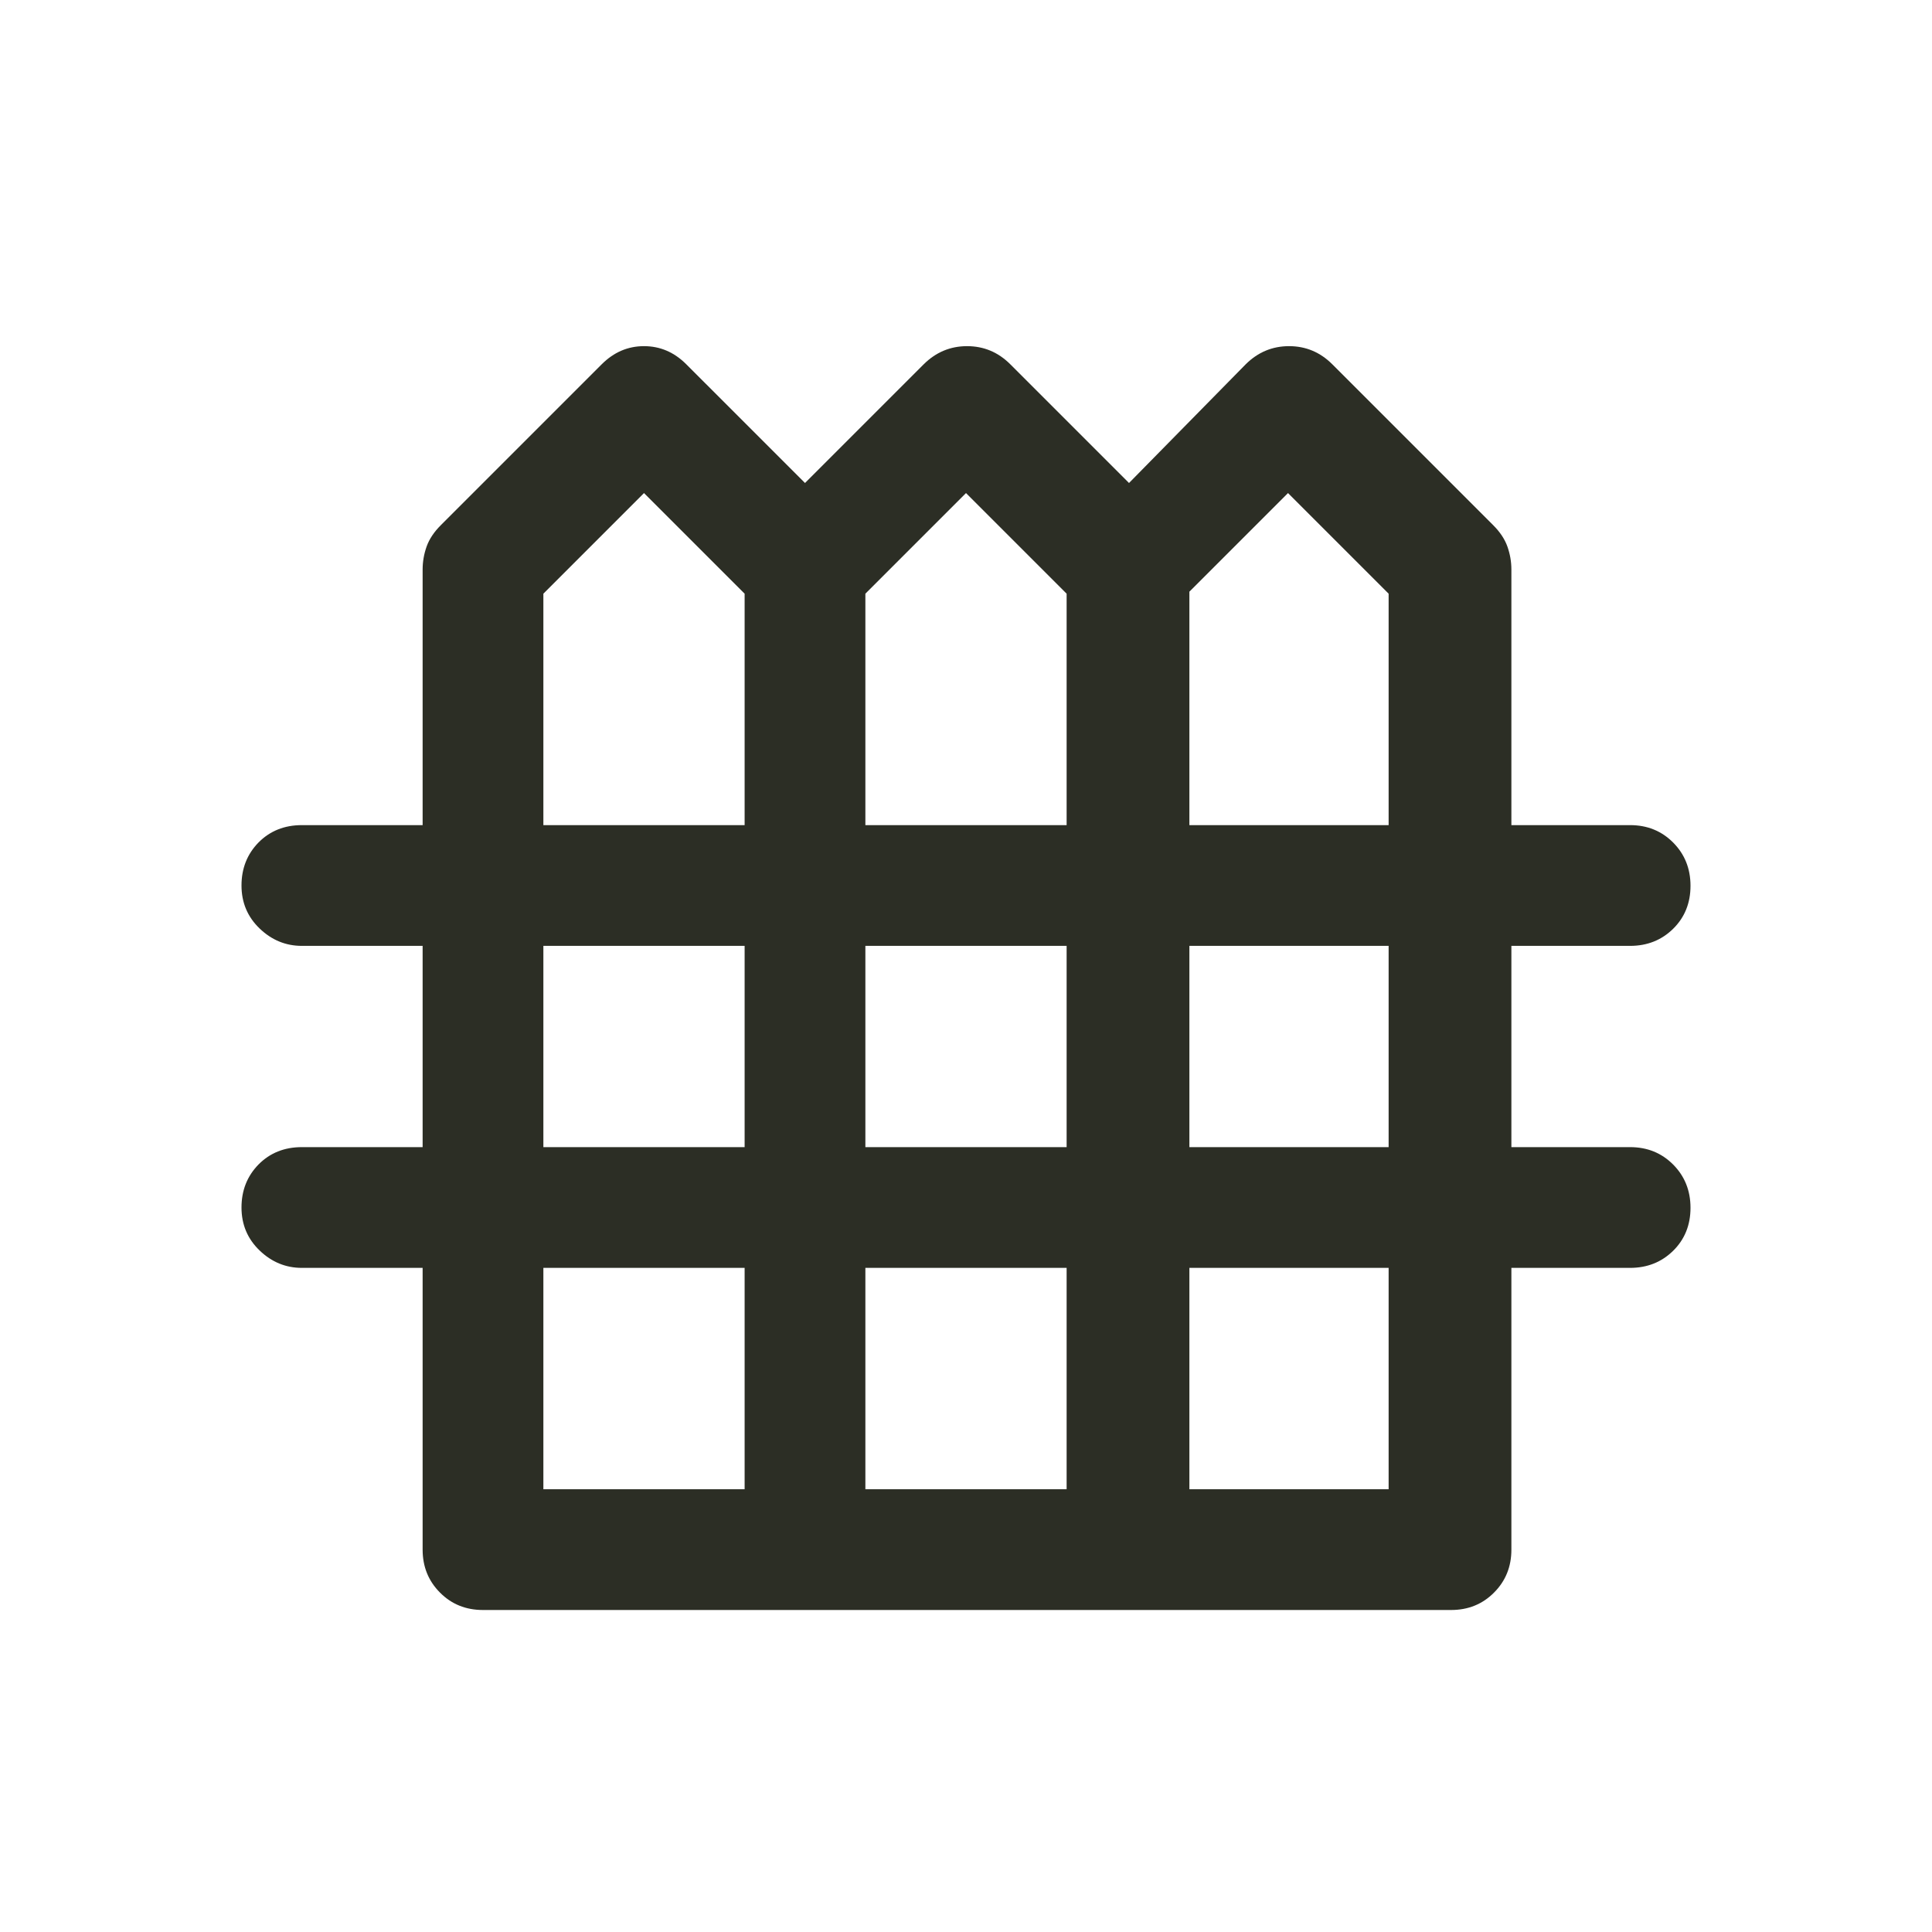 <svg width="24" height="24" viewBox="0 0 24 24" fill="none" xmlns="http://www.w3.org/2000/svg">
<path d="M6 20C5.787 20 5.609 19.928 5.466 19.784C5.322 19.64 5.25 19.462 5.25 19.25V15.75H3.75C3.55 15.75 3.375 15.678 3.225 15.534C3.075 15.39 3 15.212 3 15C3 14.787 3.071 14.609 3.212 14.465C3.354 14.322 3.533 14.25 3.75 14.25H5.25V11.75H3.75C3.55 11.75 3.375 11.678 3.225 11.534C3.075 11.39 3 11.212 3 11C3 10.787 3.071 10.609 3.212 10.465C3.354 10.322 3.533 10.25 3.75 10.25H5.25V7.075C5.25 6.976 5.267 6.881 5.3 6.788C5.333 6.696 5.392 6.608 5.475 6.525L7.475 4.525C7.625 4.375 7.8 4.3 8 4.3C8.2 4.3 8.375 4.375 8.525 4.525L10 6L11.475 4.525C11.626 4.375 11.806 4.3 12.013 4.3C12.221 4.3 12.4 4.375 12.55 4.525L14.025 6L15.475 4.525C15.626 4.375 15.806 4.3 16.013 4.3C16.221 4.3 16.4 4.375 16.55 4.525L18.55 6.525C18.633 6.608 18.692 6.696 18.725 6.788C18.758 6.881 18.775 6.976 18.775 7.075V10.25H20.25C20.462 10.25 20.641 10.322 20.785 10.467C20.928 10.611 21 10.79 21 11.004C21 11.218 20.928 11.396 20.785 11.537C20.641 11.679 20.462 11.75 20.25 11.75H18.775V14.25H20.25C20.462 14.25 20.641 14.322 20.785 14.467C20.928 14.611 21 14.79 21 15.004C21 15.218 20.928 15.396 20.785 15.537C20.641 15.679 20.462 15.75 20.25 15.75H18.775V19.25C18.775 19.462 18.703 19.64 18.559 19.784C18.416 19.928 18.238 20 18.025 20H6ZM6.75 10.25H9.25V7.375L8 6.125L6.75 7.375V10.25ZM10.75 10.25H13.25V7.375L12 6.125L10.75 7.375V10.25ZM14.775 10.25H17.25V7.375L16 6.125L14.775 7.35V10.25ZM6.75 14.25H9.25V11.75H6.75V14.25ZM10.75 14.25H13.25V11.75H10.75V14.25ZM14.775 14.25H17.25V11.75H14.775V14.25ZM6.75 18.5H9.25V15.75H6.75V18.5ZM10.75 18.5H13.25V15.75H10.75V18.5ZM14.775 18.5H17.25V15.75H14.775V18.5Z" fill="#2C2E25"/>
</svg>
